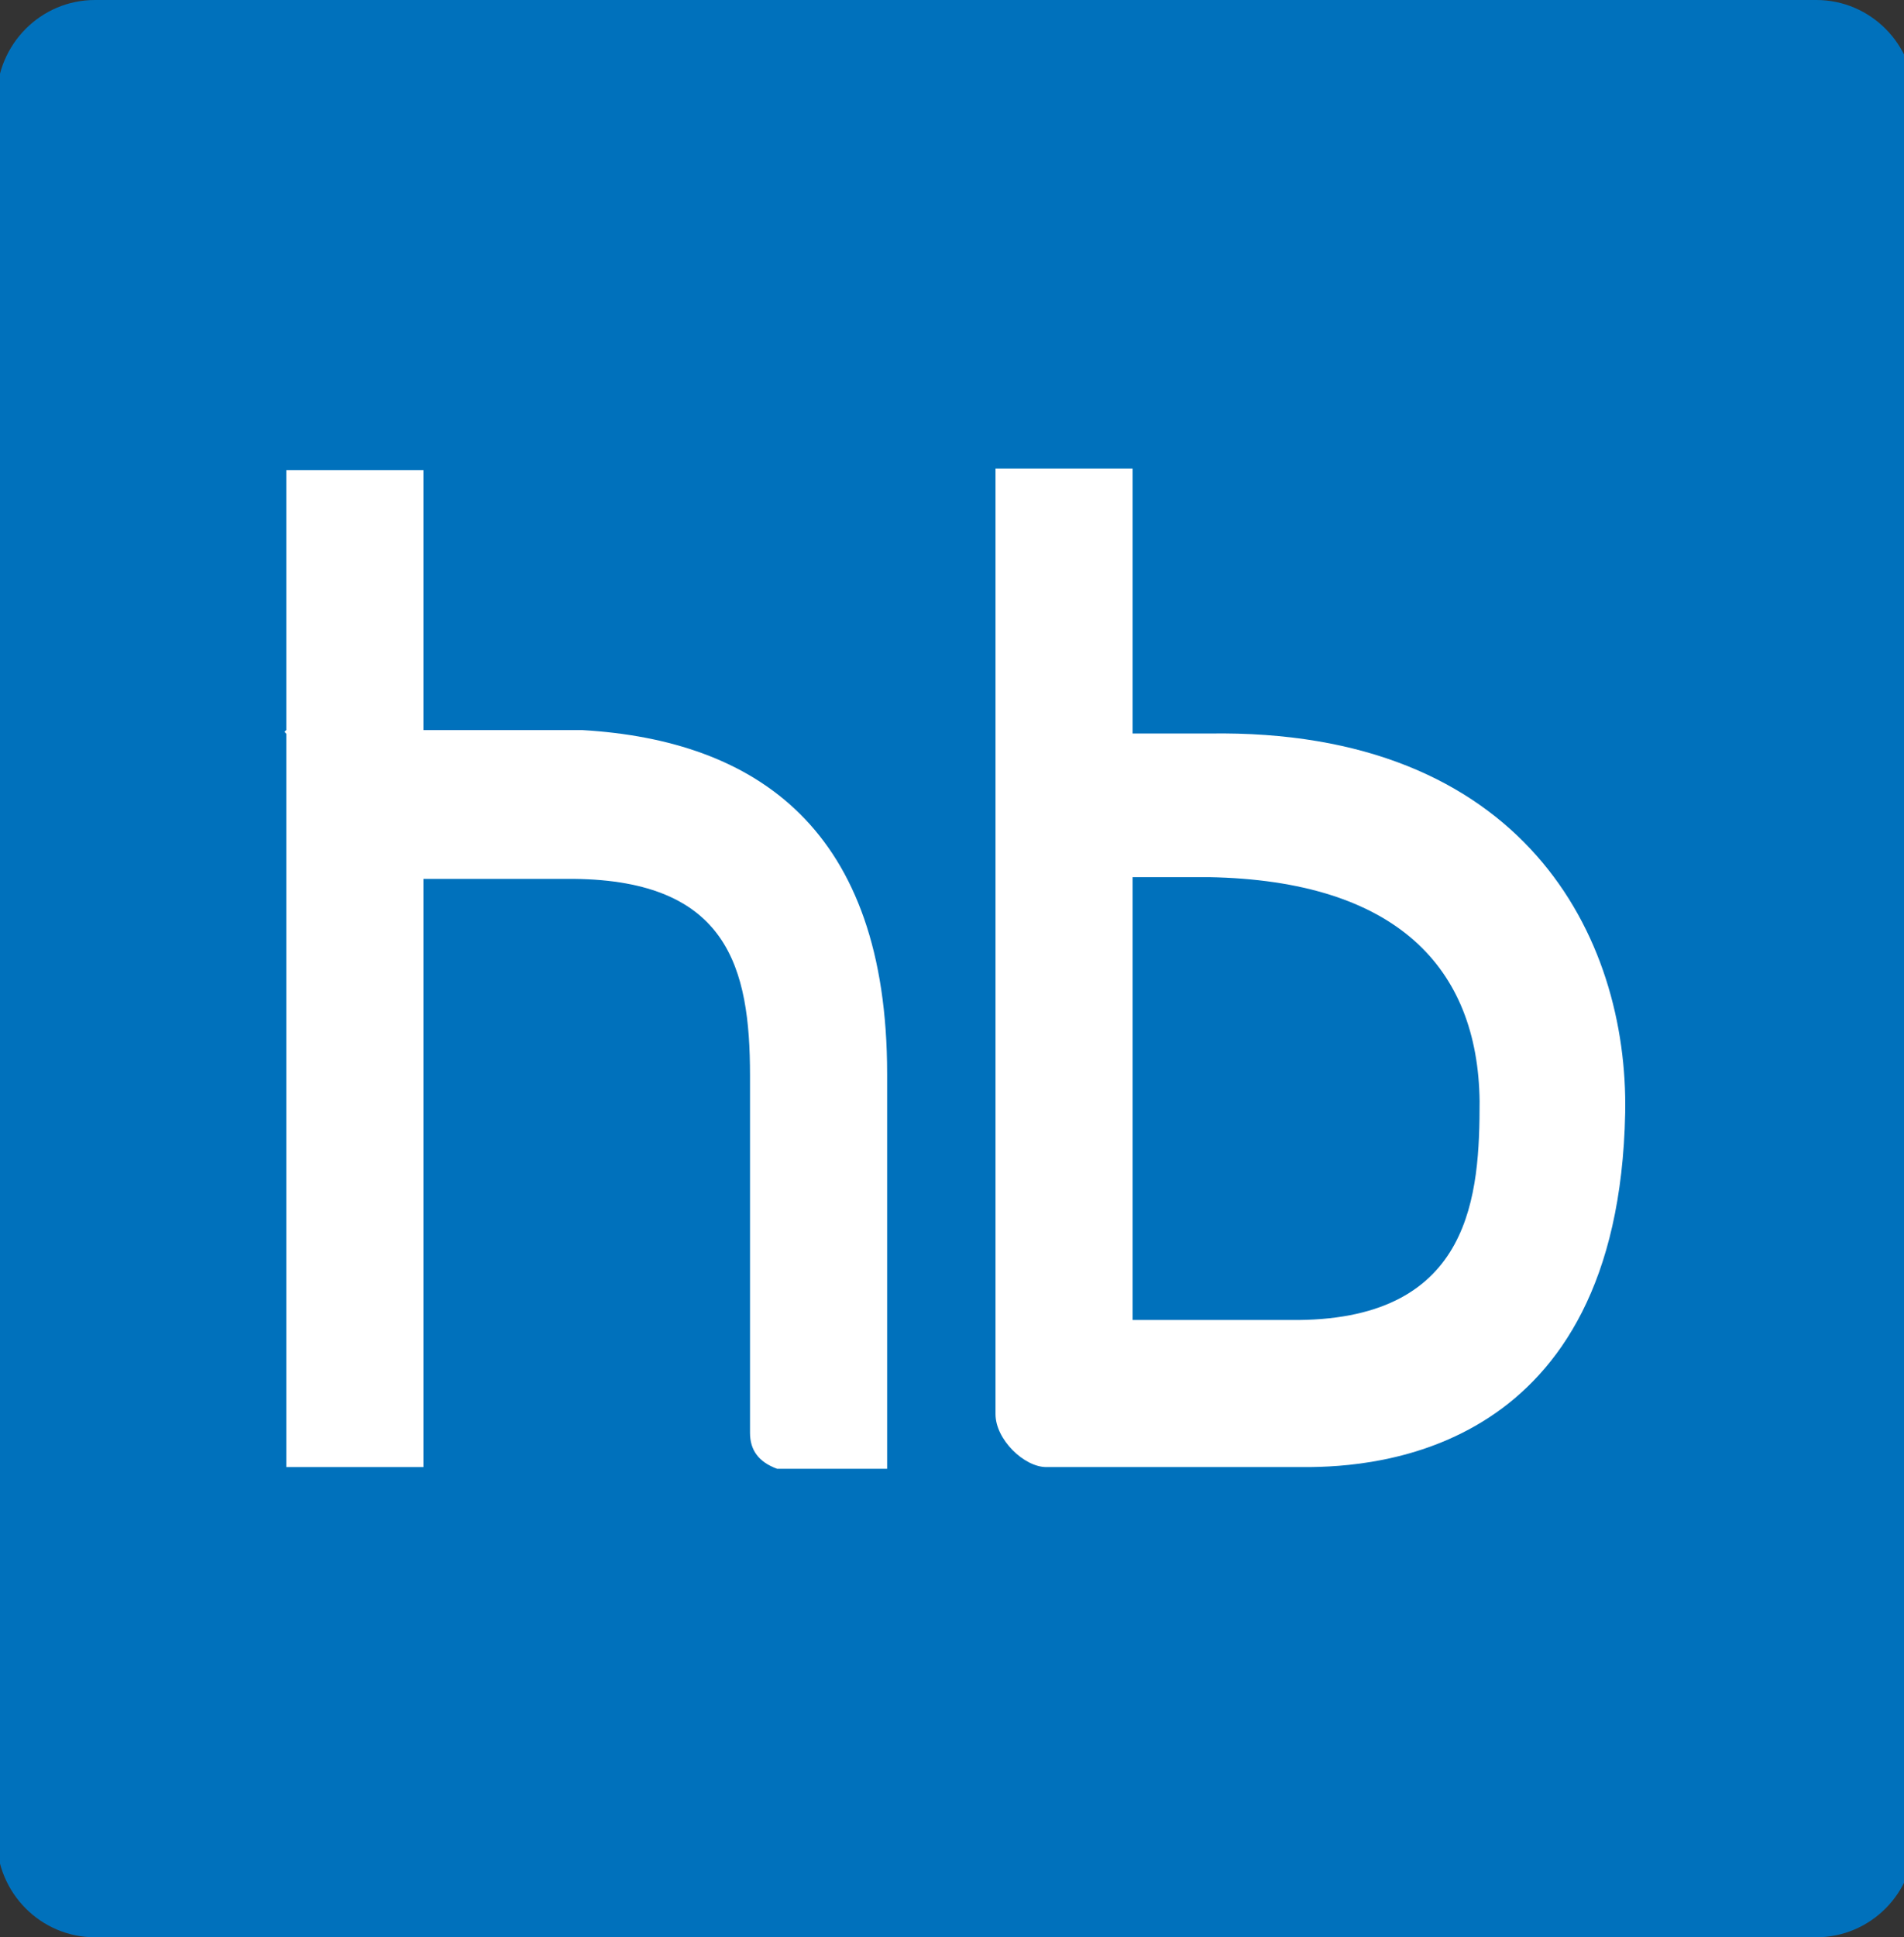 <svg width="59" height="60" viewBox="0 0 59 60" fill="none" xmlns="http://www.w3.org/2000/svg">
<rect x="0" y="0" width="59" height="60" fill="#333333" stroke="none"/>
<g clip-path="url(#clip0_800_17071)">
<path fill-rule="evenodd" clip-rule="evenodd" d="M2.941 0H56.285C57.964 0 59.328 1.377 59.328 3.071V56.928C59.328 58.623 57.964 60 56.285 60H2.941C1.262 60 -0.102 58.623 -0.102 56.928V3.071C-0.102 1.377 1.262 0 2.941 0Z" fill="#0071BC"/>
<path fill-rule="evenodd" clip-rule="evenodd" d="M8.871 45.437H13.12V27.061V22.613V14.563H8.871V45.437Z" fill="white"/>
<path fill-rule="evenodd" clip-rule="evenodd" d="M8.869 22.612H18.048C23.451 22.93 27.49 25.684 27.49 33.257V45.49H24.08C23.503 45.278 23.241 44.907 23.241 44.377V33.31C23.241 29.973 22.559 27.273 17.786 27.22H13.013L8.816 22.665L8.869 22.612Z" fill="white"/>
<path fill-rule="evenodd" clip-rule="evenodd" d="M32.369 45.437H40.447C42.597 45.437 50.15 45.013 50.36 34.474C50.465 29.02 47.213 22.559 37.457 22.718C37.457 22.718 35.149 22.718 35.096 22.718V27.166H37.457C43.279 27.272 45.797 29.973 45.849 34.104C45.849 36.963 45.639 40.829 40.237 40.882H35.096V14.51H30.848V43.795C30.848 44.589 31.739 45.437 32.421 45.437H32.369Z" fill="white"/>
</g>
<defs>
<clipPath id="clip0_800_17071">
<rect width="59" height="60" fill="white"/>
</clipPath>
</defs>
</svg>
